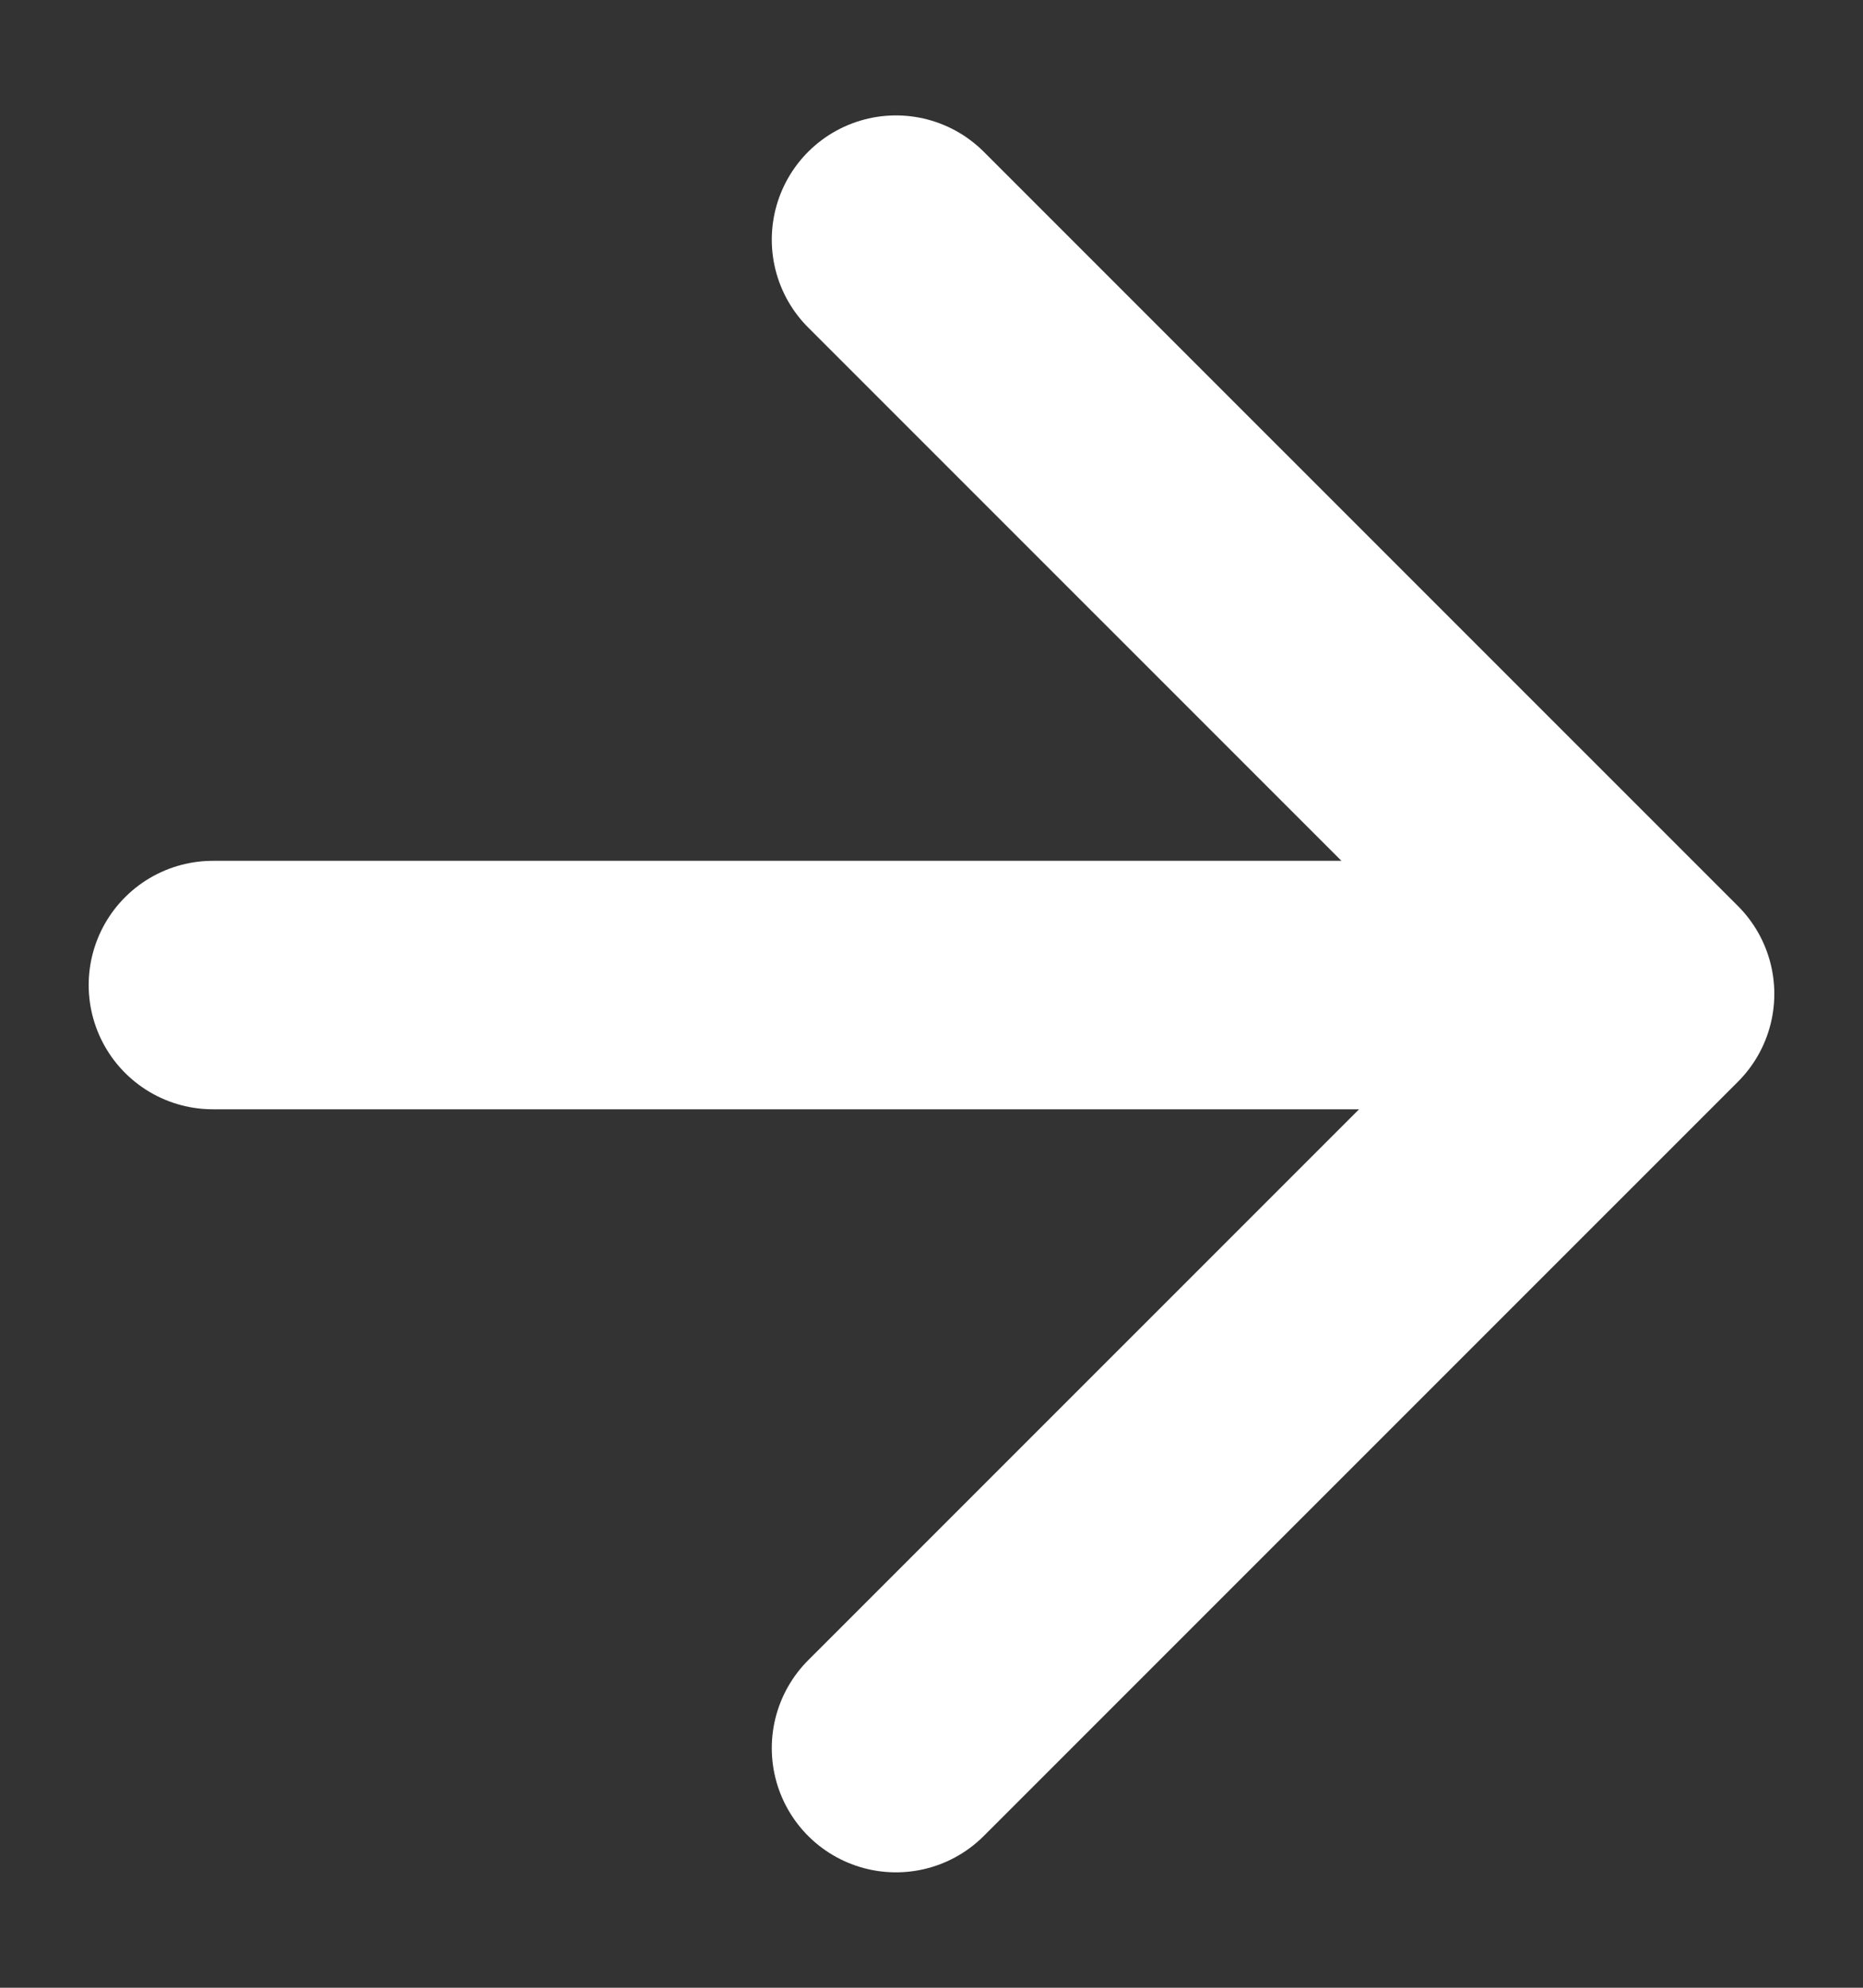 <svg width="15" height="16" viewBox="0 0 15 16" fill="none" xmlns="http://www.w3.org/2000/svg">
<rect x="0" y="0" width="15" height="16" fill="#333333" stroke="none"/>
<path d="M1.714 7.929L12.714 7.929" stroke="white" stroke-width="2" stroke-linecap="round" stroke-linejoin="round"/>
<path d="M7.214 1.929L13.286 8L7.214 14.071" stroke="white" stroke-width="2" stroke-linecap="round" stroke-linejoin="round"/>
</svg>
